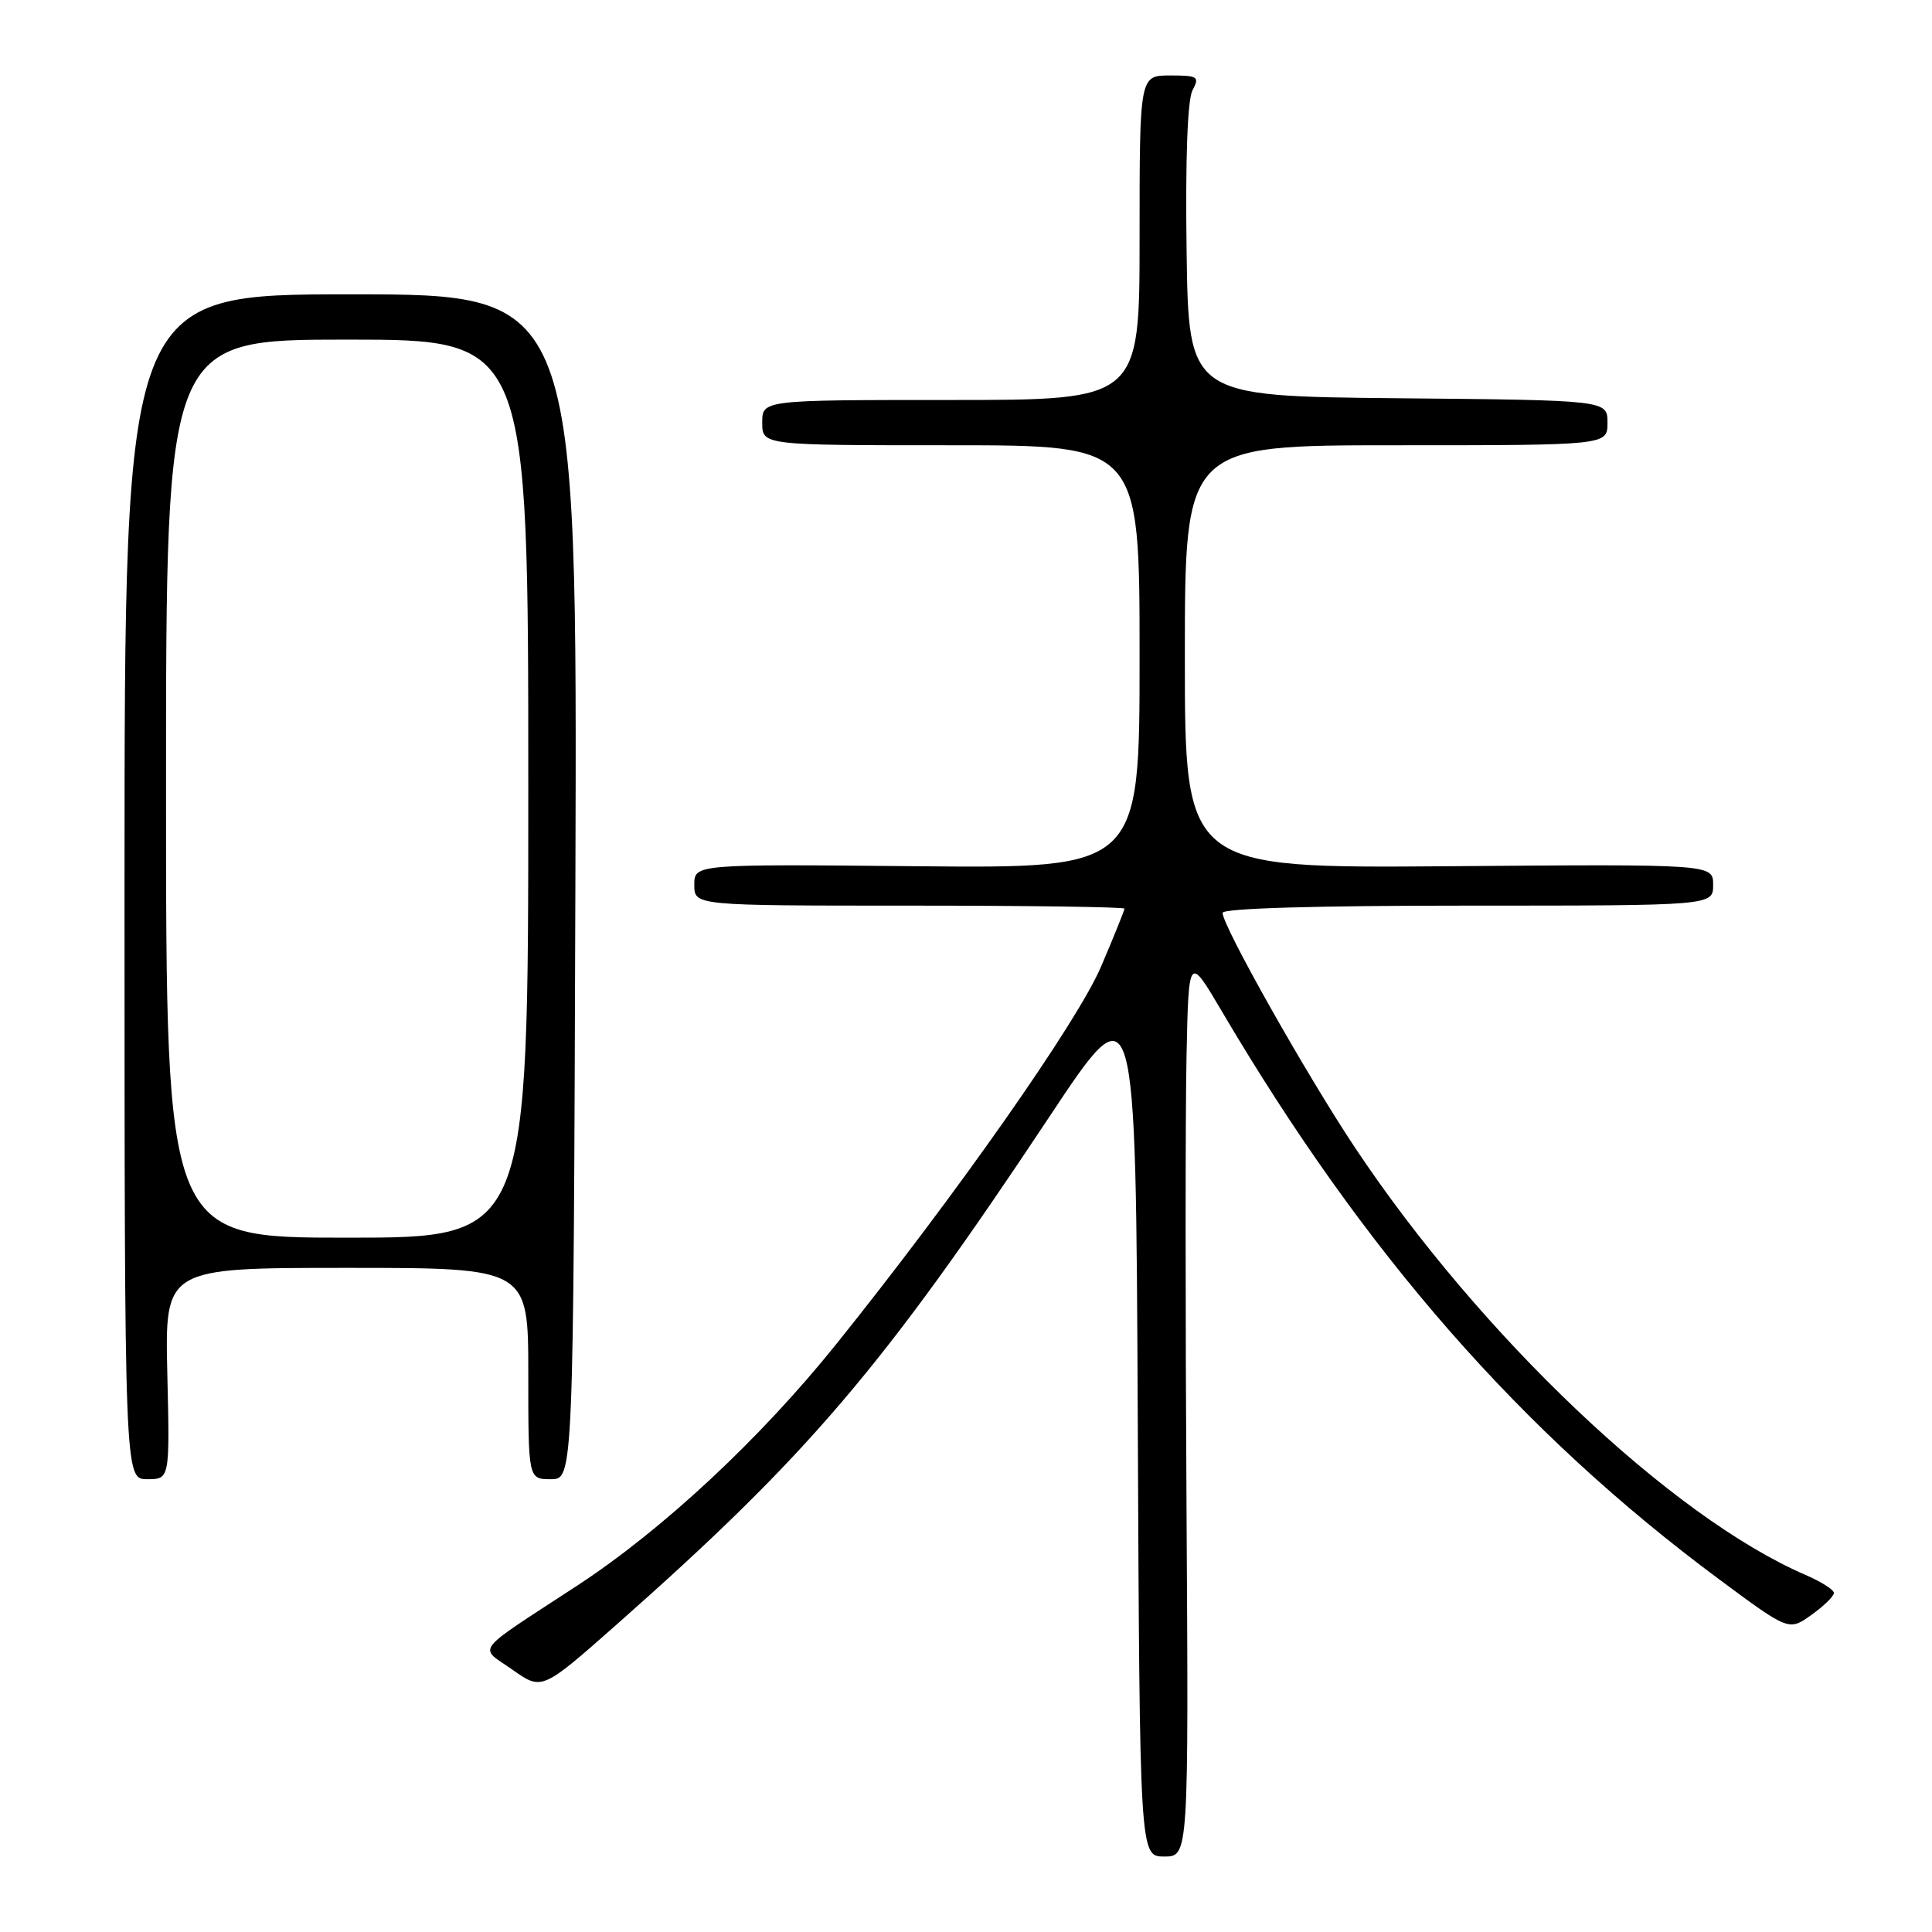 <?xml version="1.0" encoding="UTF-8" standalone="no"?>
<!DOCTYPE svg PUBLIC "-//W3C//DTD SVG 1.1//EN" "http://www.w3.org/Graphics/SVG/1.1/DTD/svg11.dtd" >
<svg xmlns="http://www.w3.org/2000/svg" xmlns:xlink="http://www.w3.org/1999/xlink" version="1.1" viewBox="0 0 256 256">
 <g >
 <path fill="currentColor"
d=" M 157.22 199.75 C 157.06 174.31 157.06 147.43 157.22 140.02 C 157.50 126.53 157.50 126.53 161.91 134.02 C 180.81 166.09 201.58 189.82 227.73 209.22 C 237.03 216.12 237.03 216.12 240.01 213.99 C 241.66 212.82 243.00 211.51 243.00 211.08 C 243.00 210.65 241.31 209.58 239.25 208.69 C 221.48 201.02 196.08 176.93 179.50 152.00 C 173.05 142.30 162.00 122.70 162.00 120.96 C 162.00 120.36 174.30 120.00 194.50 120.00 C 227.00 120.00 227.00 120.00 227.00 117.25 C 227.00 114.50 227.00 114.50 192.00 114.78 C 157.00 115.05 157.00 115.05 157.00 87.03 C 157.00 59.00 157.00 59.00 185.00 59.00 C 213.00 59.00 213.00 59.00 213.00 56.02 C 213.00 53.03 213.00 53.03 185.25 52.77 C 157.50 52.50 157.50 52.50 157.23 33.22 C 157.06 21.07 157.35 13.22 158.01 11.97 C 158.98 10.16 158.74 10.00 155.04 10.00 C 151.00 10.00 151.00 10.00 151.00 31.50 C 151.00 53.00 151.00 53.00 126.00 53.00 C 101.00 53.00 101.00 53.00 101.00 56.00 C 101.00 59.00 101.00 59.00 126.00 59.00 C 151.00 59.00 151.00 59.00 151.00 87.03 C 151.00 115.06 151.00 115.06 121.50 114.78 C 92.00 114.50 92.00 114.50 92.00 117.25 C 92.00 120.00 92.00 120.00 120.50 120.00 C 136.18 120.00 149.00 120.18 149.00 120.40 C 149.00 120.61 147.61 124.07 145.90 128.07 C 142.78 135.40 126.68 158.35 110.77 178.15 C 100.74 190.64 87.80 202.70 76.50 210.09 C 62.50 219.25 63.40 218.08 67.91 221.25 C 71.81 224.00 71.81 224.00 81.66 215.30 C 107.07 192.85 116.97 181.24 139.02 148.02 C 150.50 130.71 150.50 130.71 150.76 188.36 C 151.02 246.00 151.02 246.00 154.26 246.00 C 157.50 246.00 157.50 246.00 157.22 199.75 Z  M 22.17 182.00 C 21.85 168.00 21.85 168.00 45.92 168.00 C 70.00 168.00 70.00 168.00 70.00 182.00 C 70.00 196.00 70.00 196.00 72.99 196.00 C 75.98 196.00 75.98 196.00 76.24 117.50 C 76.50 39.00 76.50 39.00 46.50 39.00 C 16.50 39.00 16.50 39.00 16.50 117.50 C 16.50 196.00 16.50 196.00 19.50 196.00 C 22.50 196.00 22.50 196.00 22.17 182.00 Z  M 22.00 104.50 C 22.00 45.00 22.00 45.00 46.00 45.00 C 70.00 45.00 70.00 45.00 70.00 104.50 C 70.00 164.00 70.00 164.00 46.00 164.00 C 22.00 164.00 22.00 164.00 22.00 104.50 Z "/>
</g>
</svg>